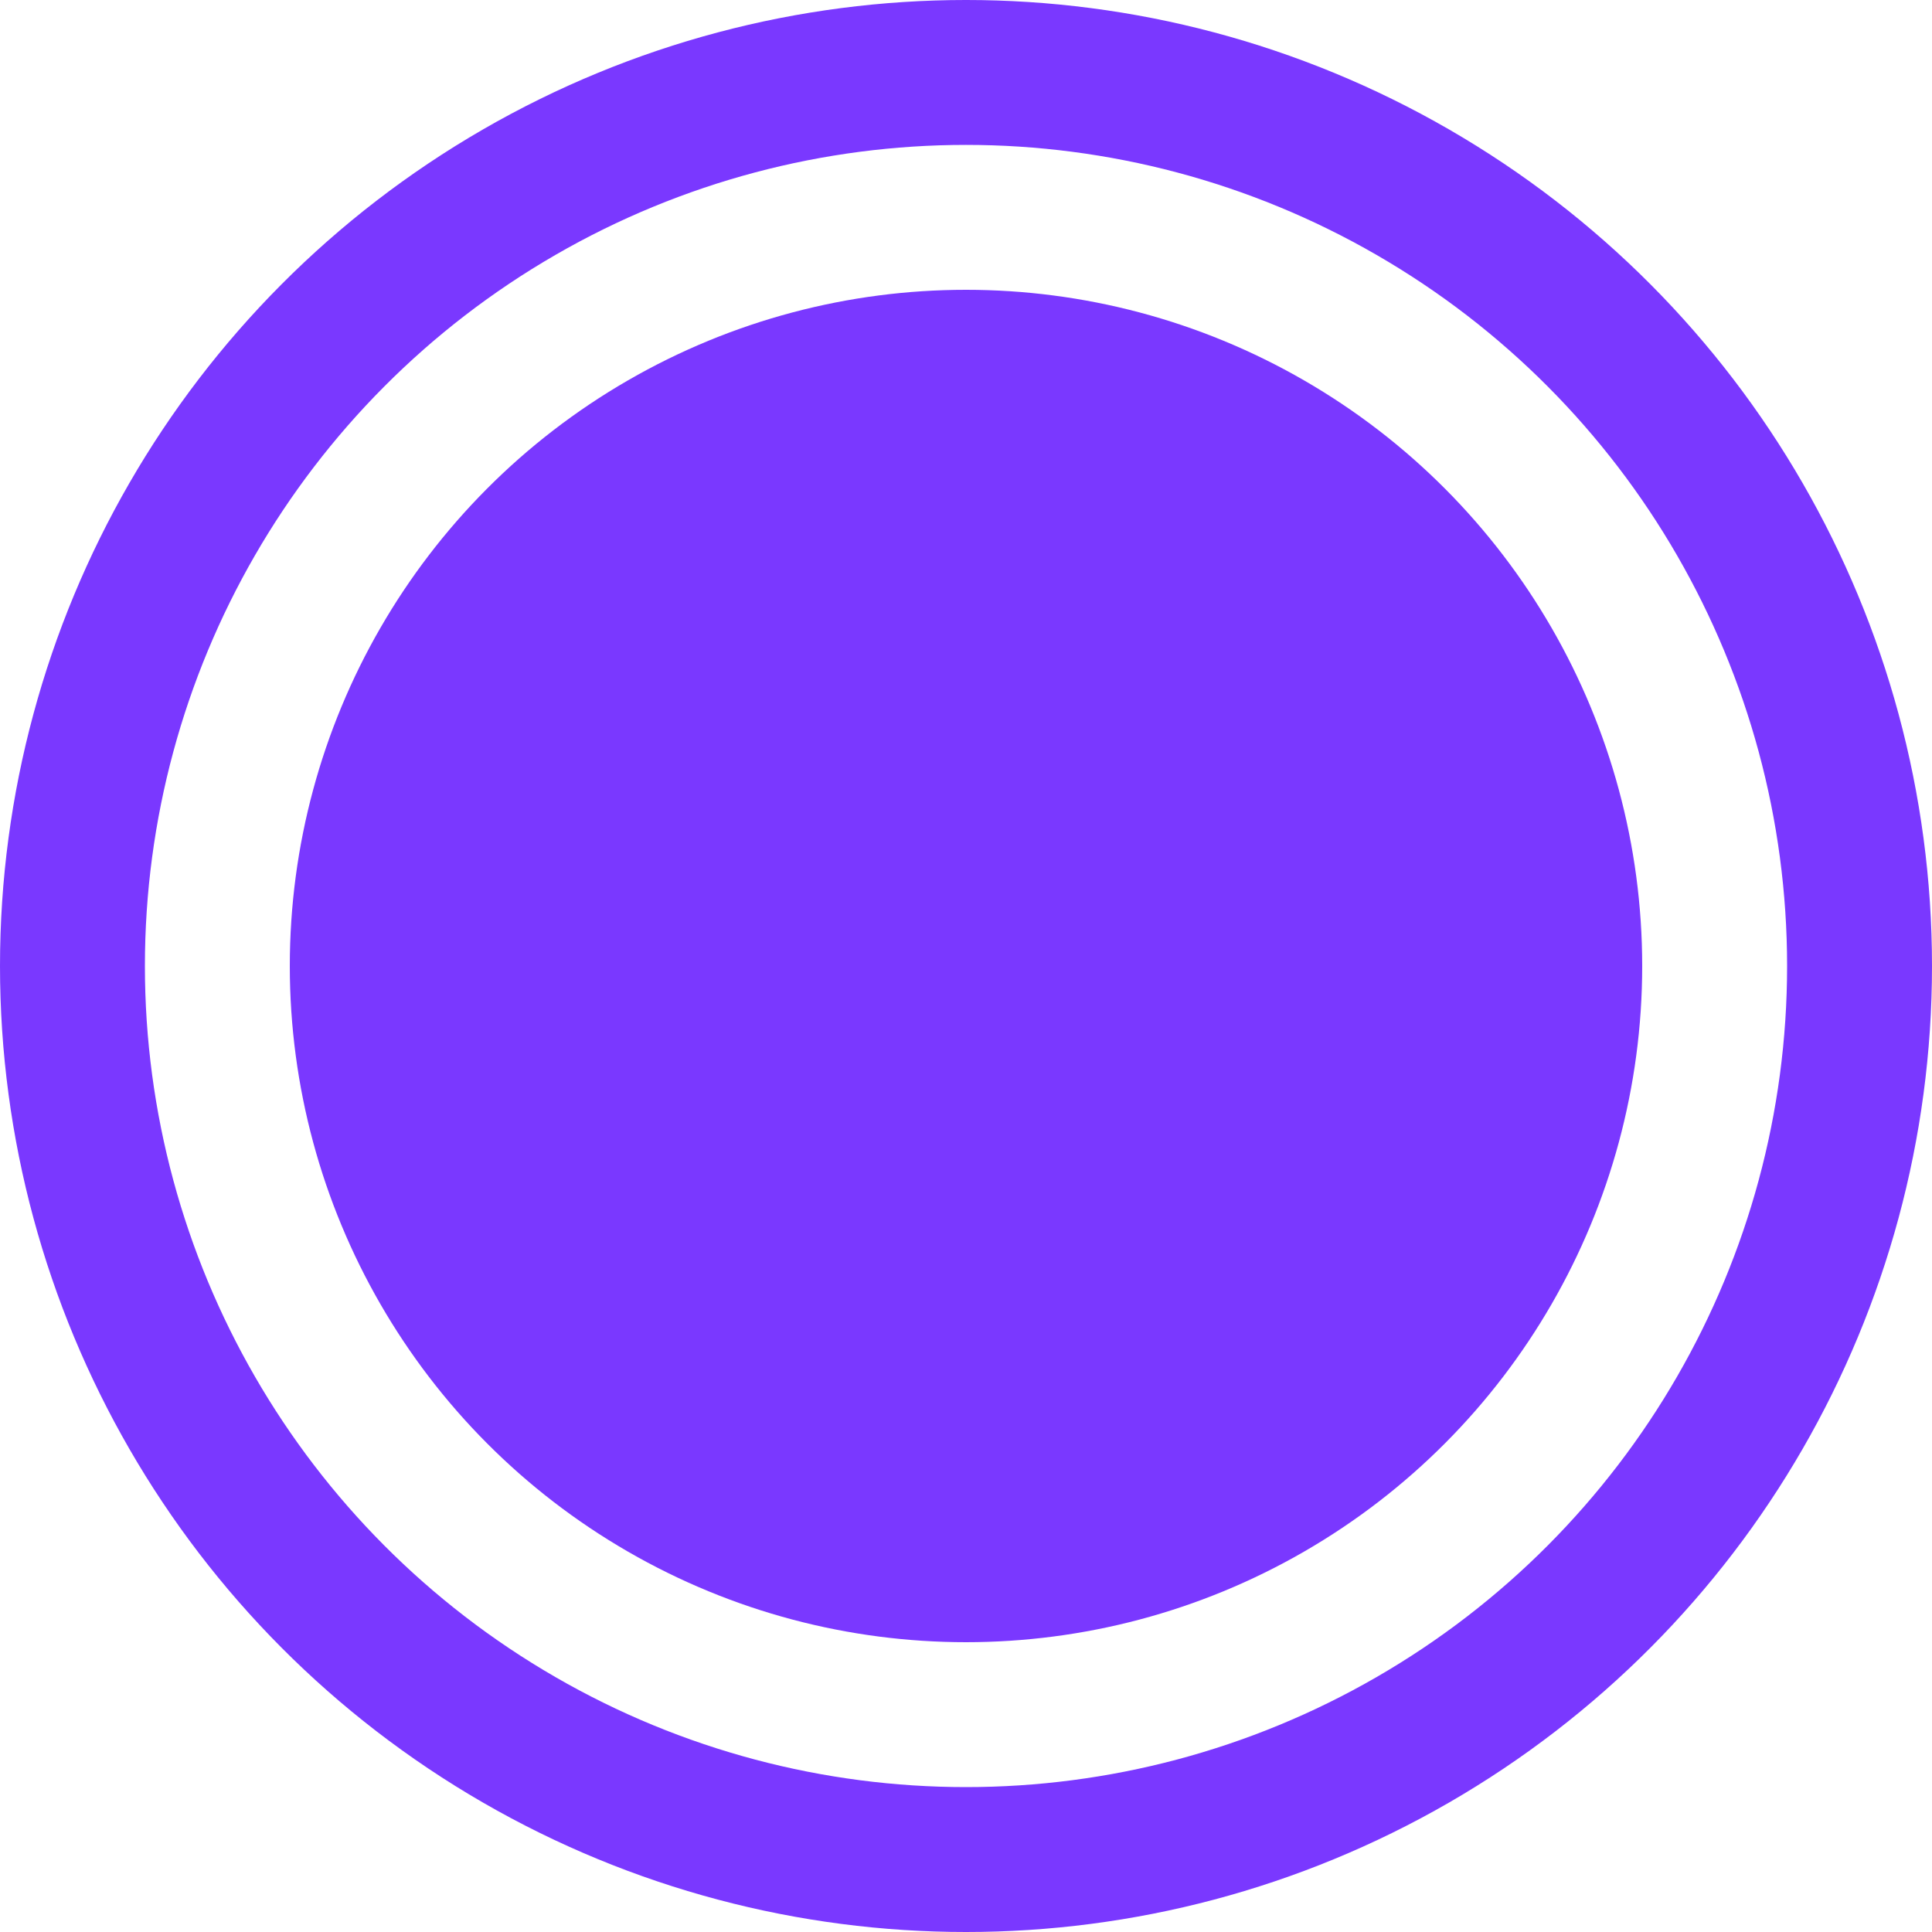 <svg width="20" height="20" viewBox="0 0 20 20" fill="none" xmlns="http://www.w3.org/2000/svg">
<circle cx="10" cy="10" r="7" fill="#7A38FF"/>
<circle cx="10" cy="10" r="9.25" stroke="#7A38FF" stroke-width="1.5"/>
</svg>
